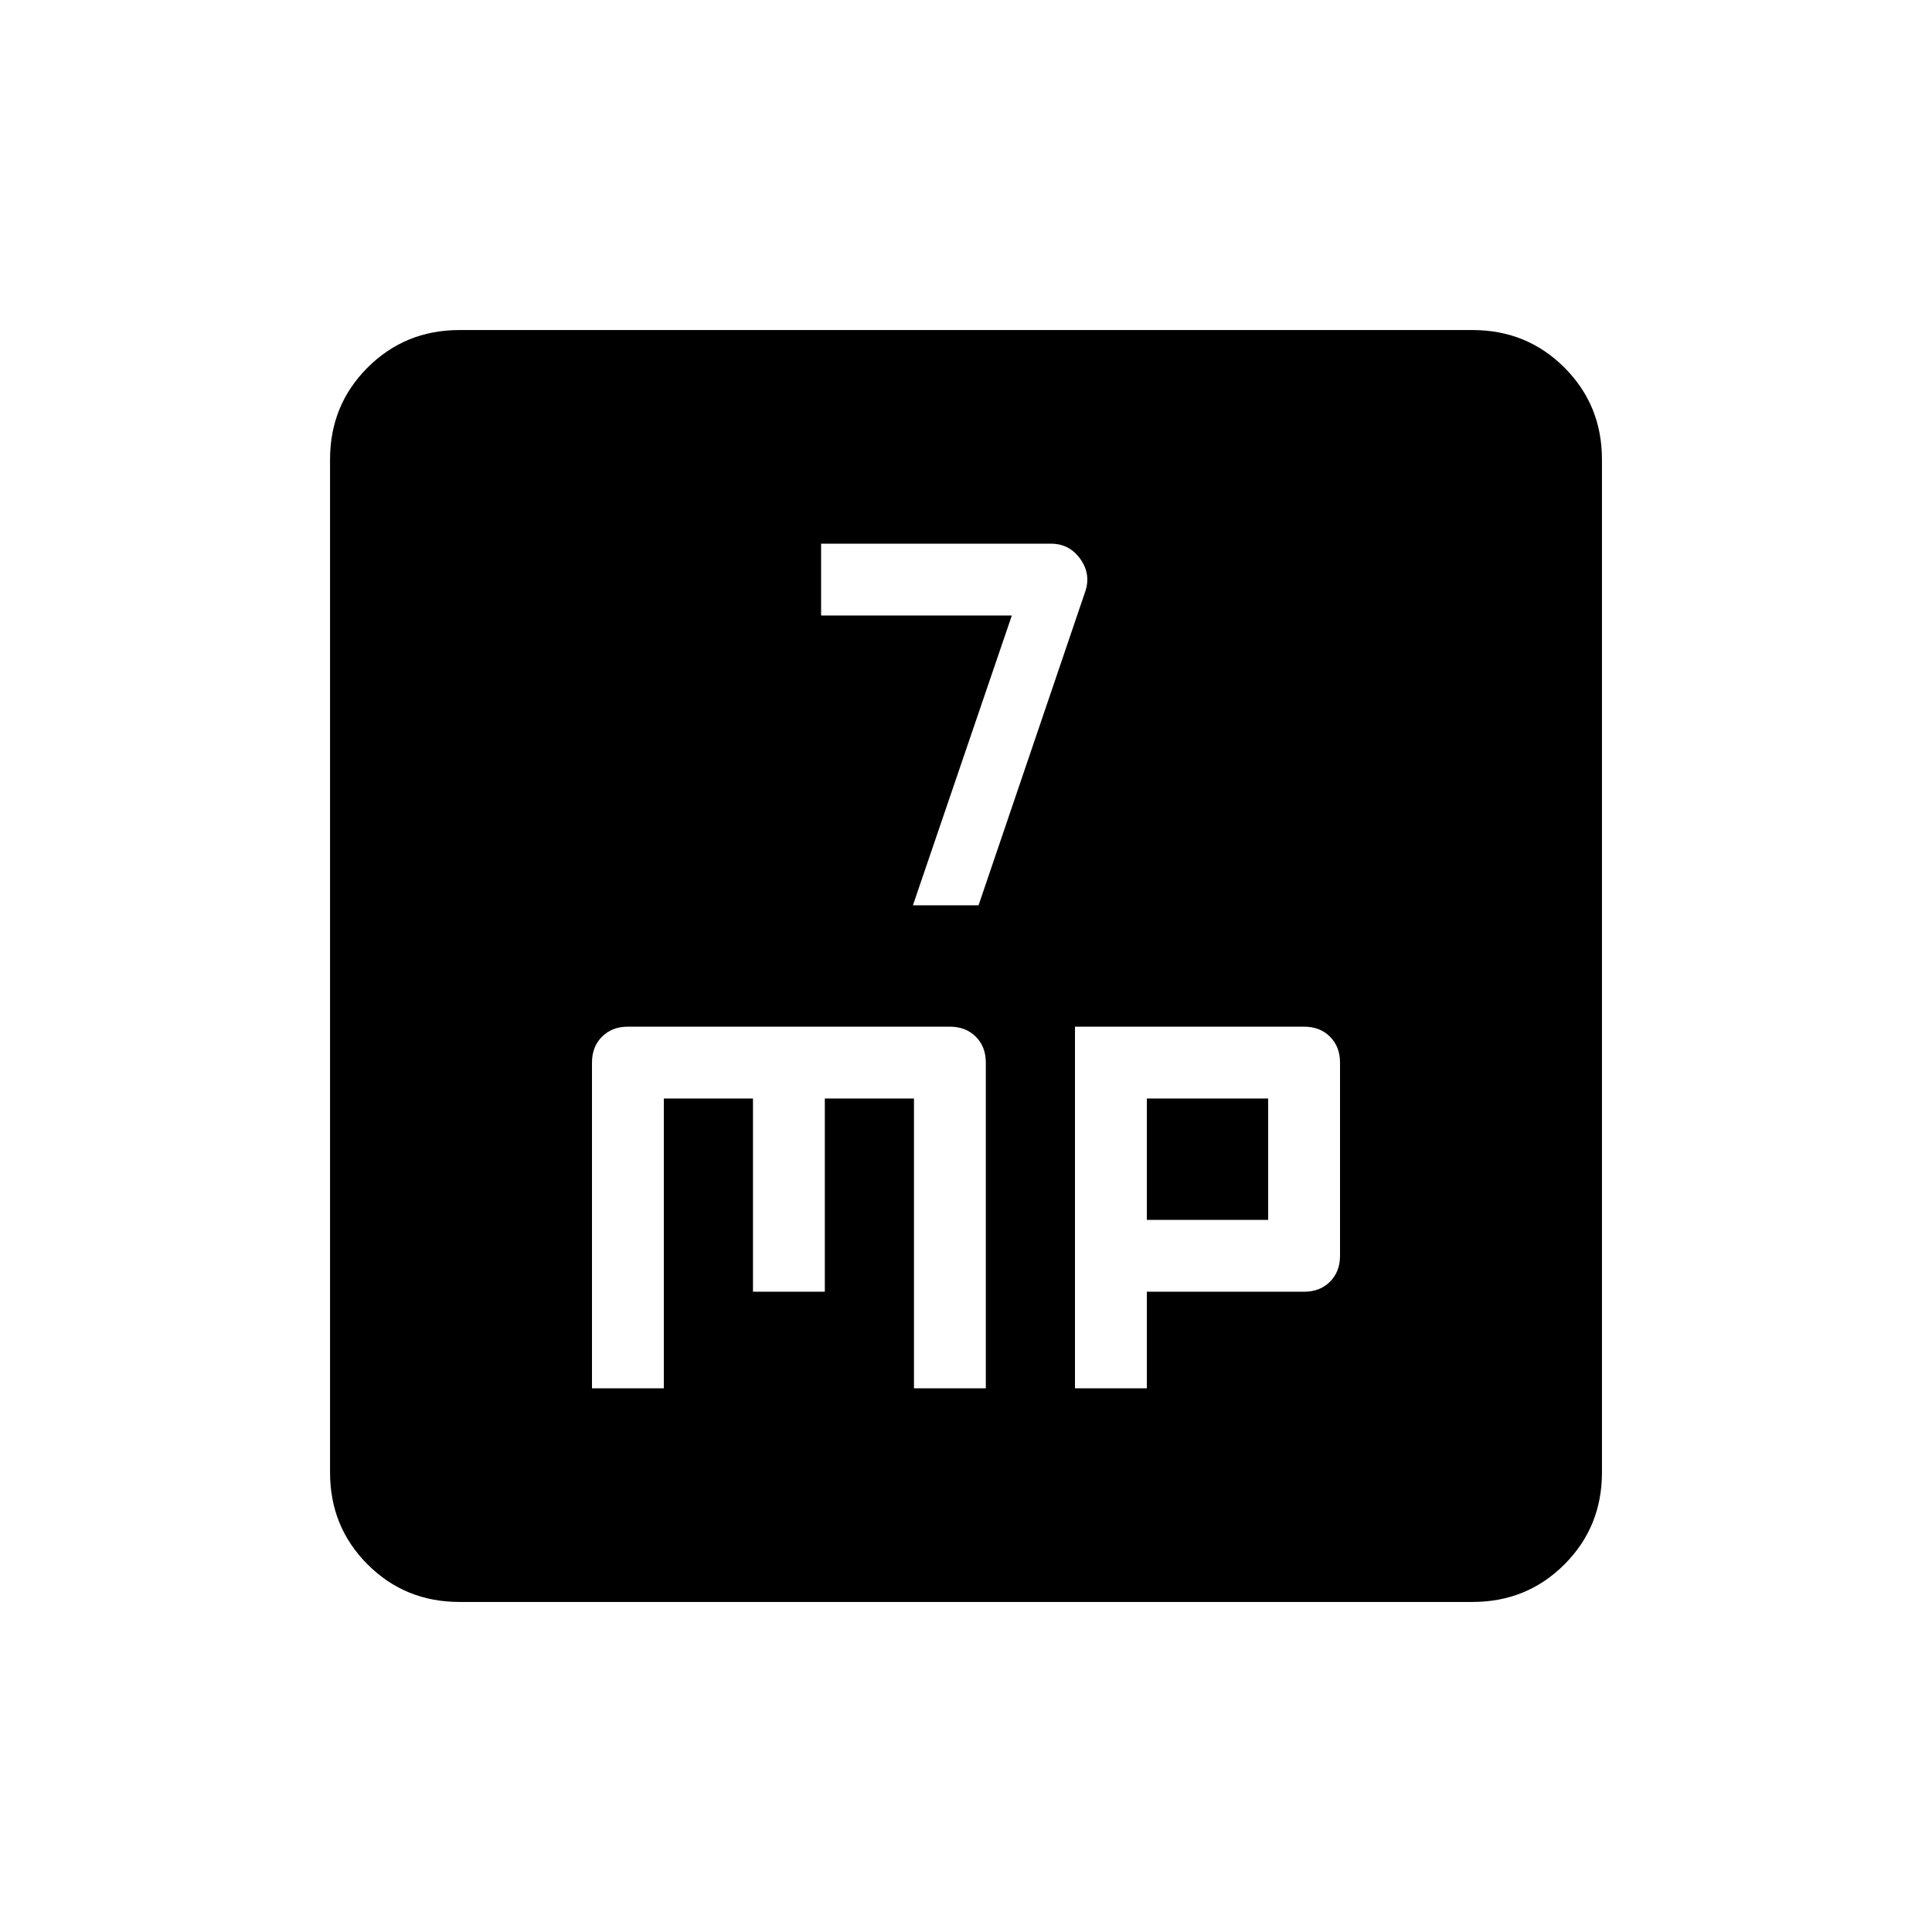 <svg xmlns="http://www.w3.org/2000/svg" height="20" viewBox="0 -960 960 960" width="20"><path d="M453.62-510.15h32.61l52.85-155.39q3.23-8.92-2.21-16.61-5.44-7.7-14.64-7.7H408v35.7h94.77l-49.15 144Zm-159.47 240h35.7v-144h44.3v96h35.7v-96h44.3v144h35.7V-432q0-7.89-4.98-12.87-4.98-4.98-12.87-4.98H312q-7.89 0-12.87 4.98-4.98 4.98-4.98 12.87v161.85Zm240 0h35.7v-48H648q7.89 0 12.87-4.98 4.98-4.98 4.98-12.87v-96q0-7.89-4.98-12.87-4.98-4.98-12.87-4.98H534.15v179.7Zm35.7-83.7v-60.3h60.3v60.3h-60.3ZM228.31-164q-27.01 0-45.66-18.65Q164-201.3 164-228.31v-503.38q0-27.01 18.65-45.66Q201.3-796 228.31-796h503.38q27.01 0 45.66 18.65Q796-758.7 796-731.69v503.38q0 27.01-18.65 45.66Q758.7-164 731.69-164H228.31Z"/></svg>